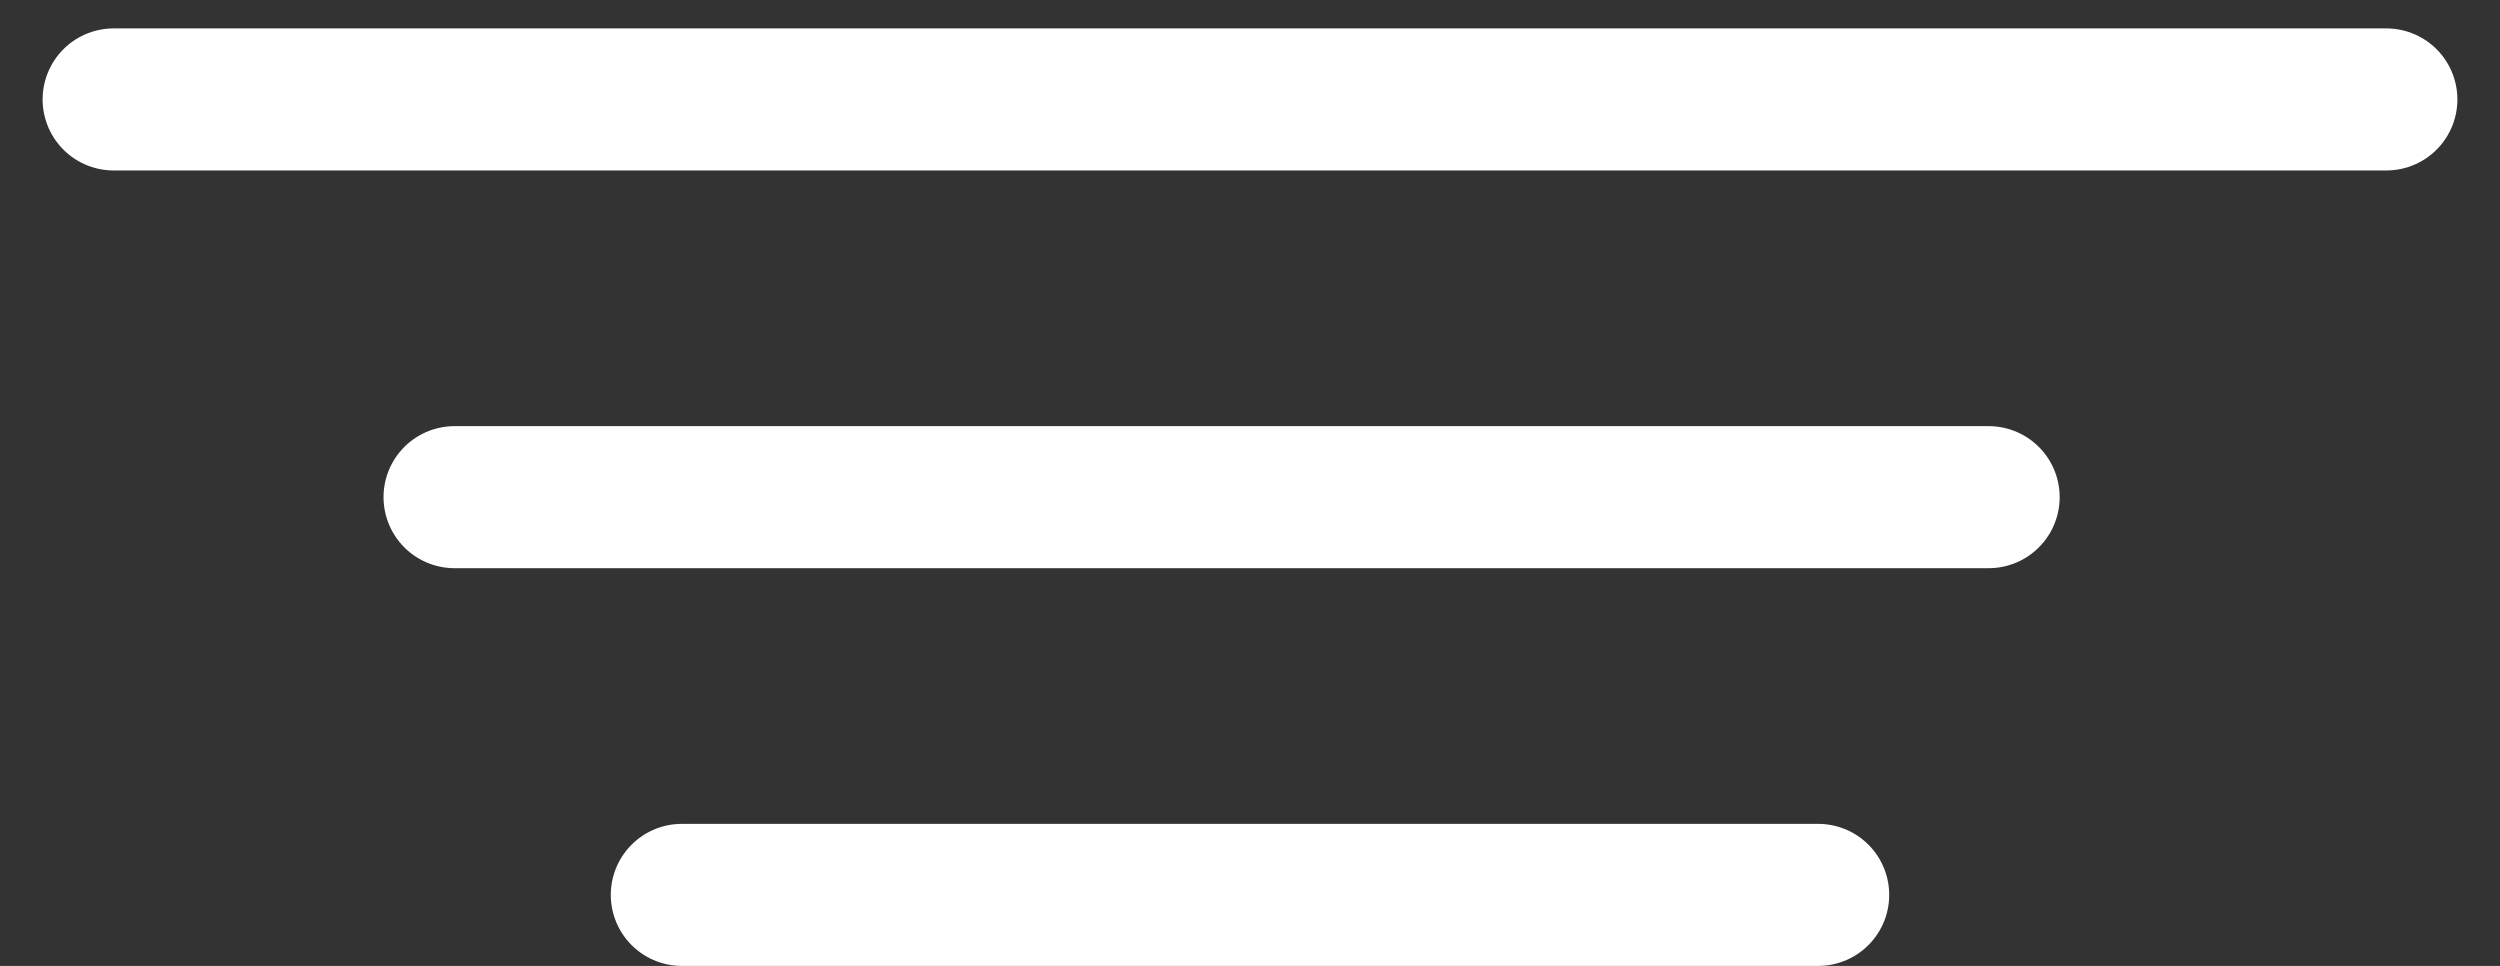 <svg width="44" height="17" viewBox="0 0 44 17" fill="none" xmlns="http://www.w3.org/2000/svg">
<rect x="0" y="0" width="44" height="17" fill="#333333" stroke="none"/>
<path d="M2 1.75H42" stroke="white" stroke-width="2.5" stroke-linecap="round"/>
<path d="M8 8.75L35 8.75" stroke="white" stroke-width="2.5" stroke-linecap="round"/>
<path d="M12 15.75L32 15.75" stroke="white" stroke-width="2.5" stroke-linecap="round"/>
</svg>
